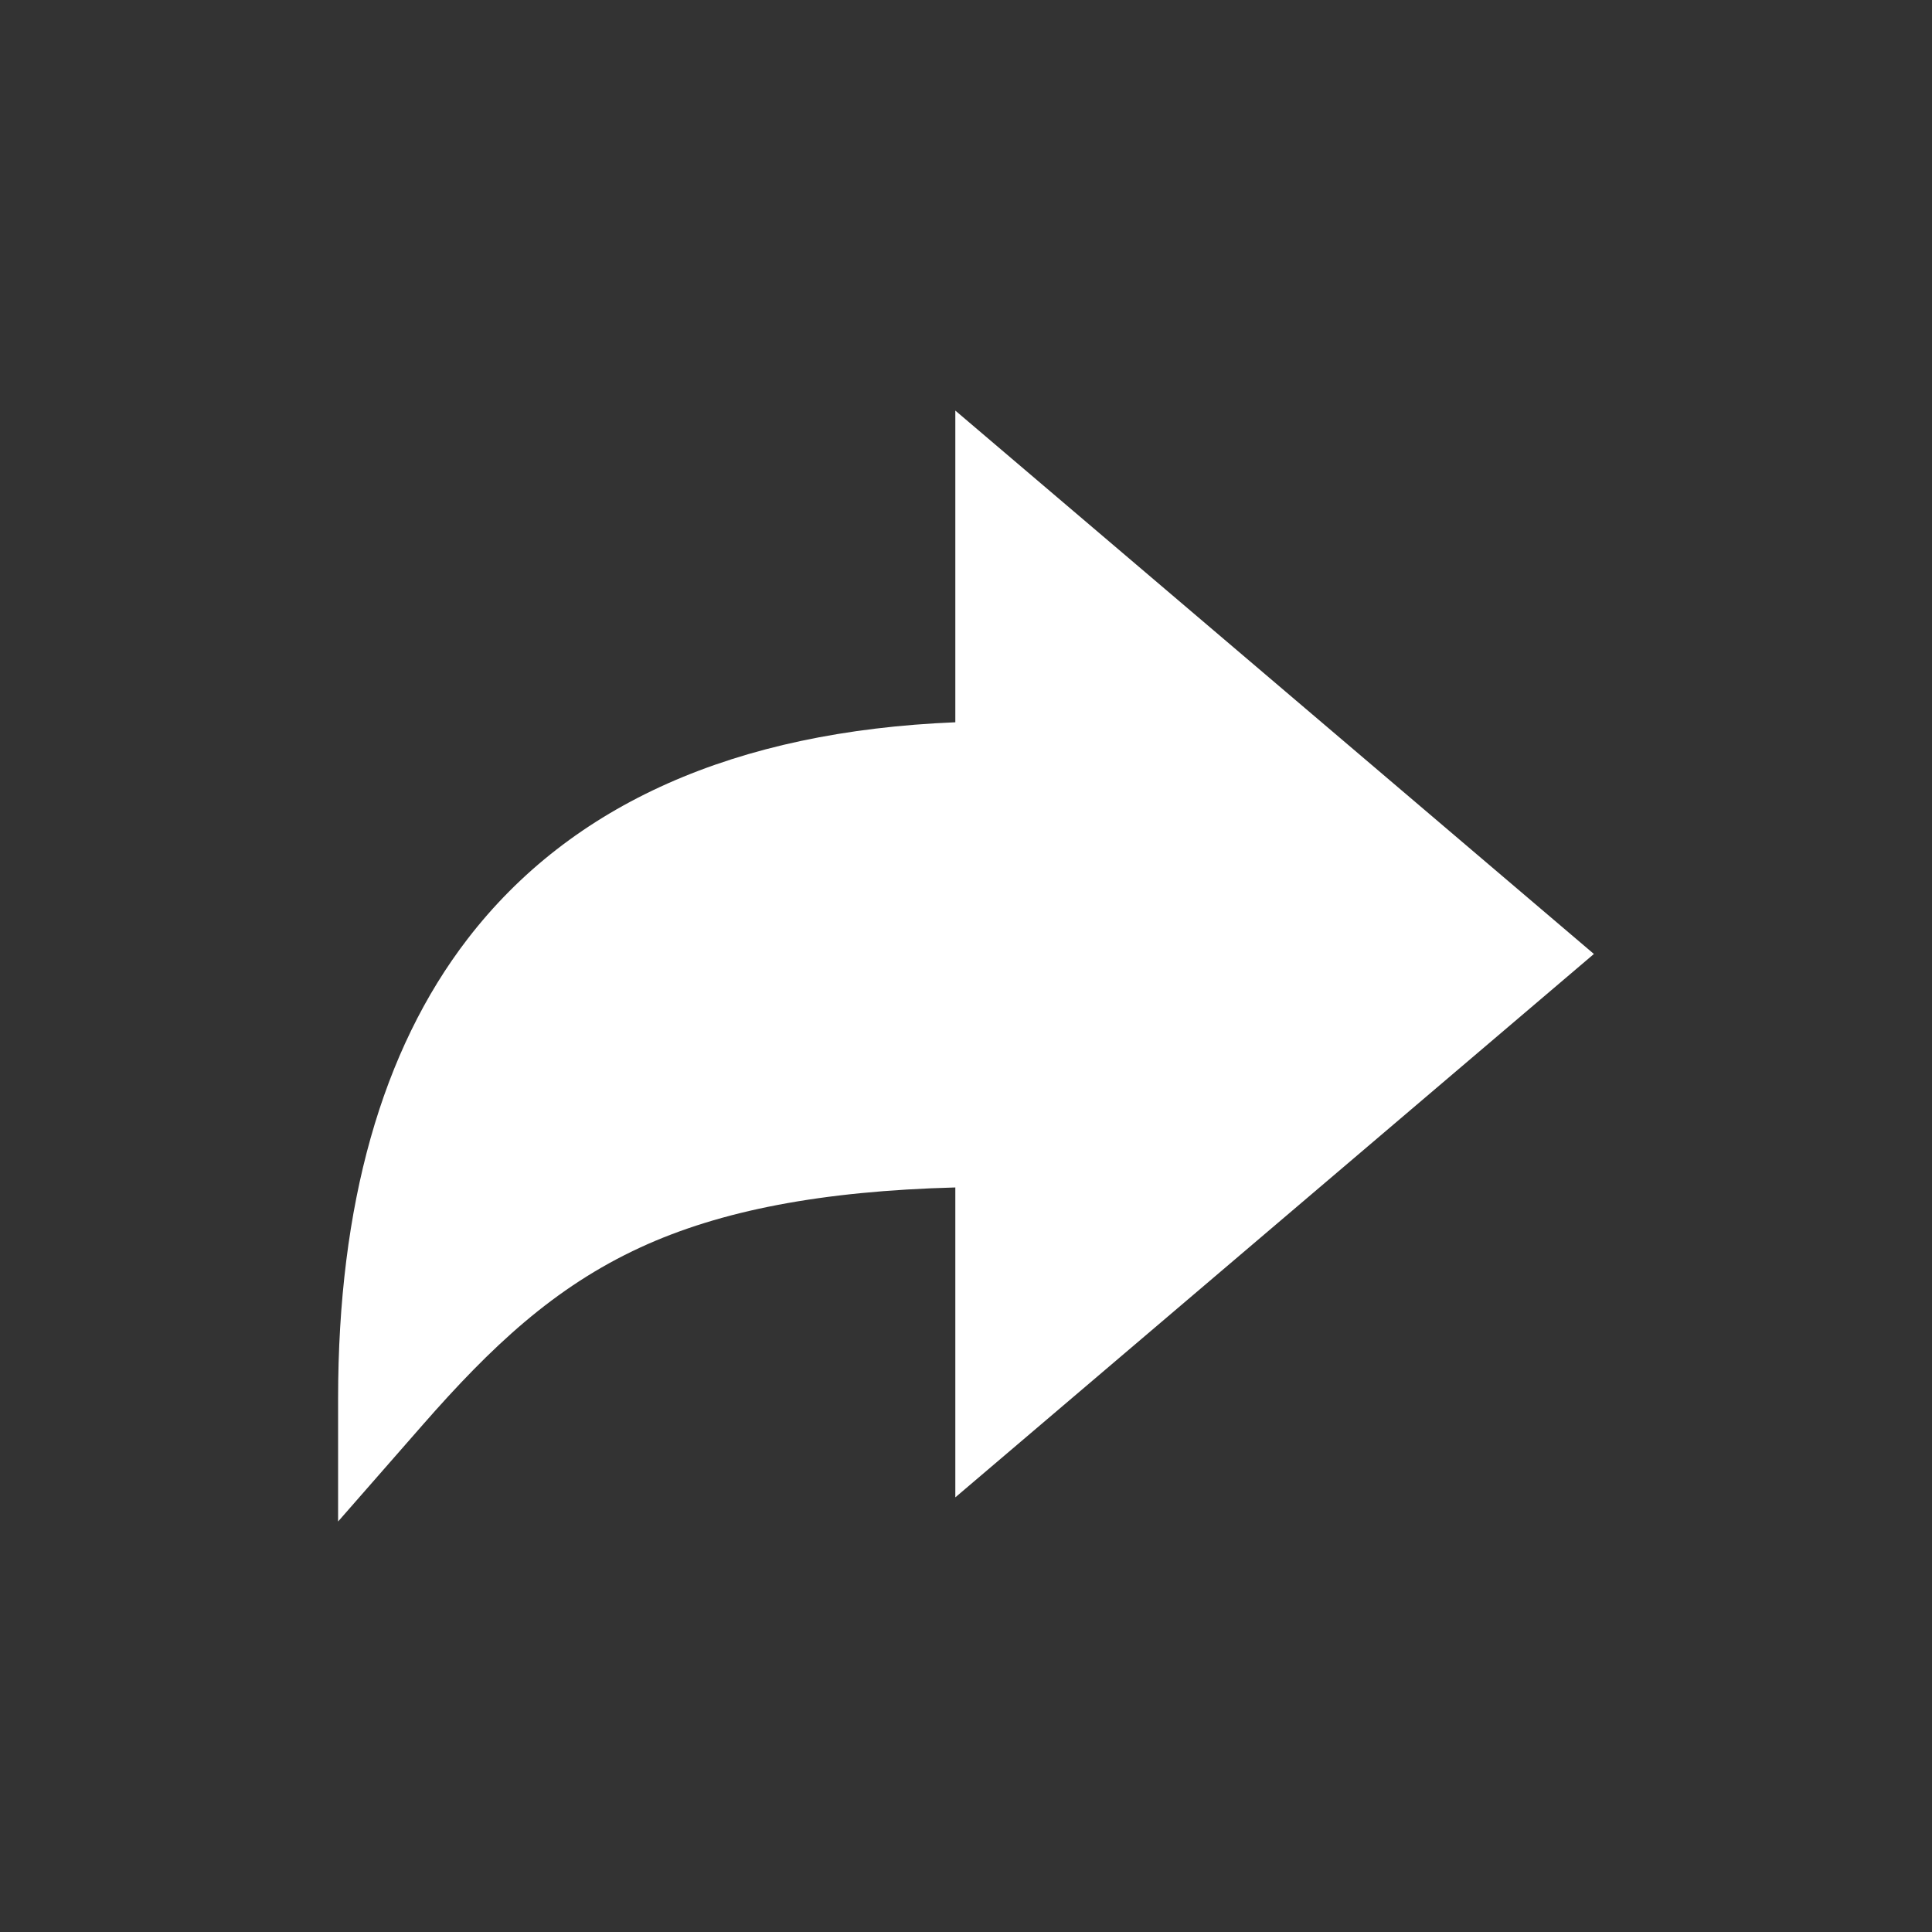 <!-- Generated by IcoMoon.io -->
<svg version="1.1" xmlns="http://www.w3.org/2000/svg" width="40" height="40" viewBox="0 0 40 40">
<rect x="0" y="0" width="40" height="40" fill="#333333" stroke="none"/>
<title>io-arrow-redo-sharp</title>
<path fill="#fff" d="M7 28.954c0-4.004 0.902-7.204 2.682-9.516 2.149-2.792 5.543-4.298 10.097-4.484v-6.453l13.221 11.25-13.221 11.25v-6.416c-2.766 0.074-4.854 0.474-6.517 1.24-1.797 0.828-3.1 2.066-4.505 3.669l-1.757 2.007z"></path>
</svg>
